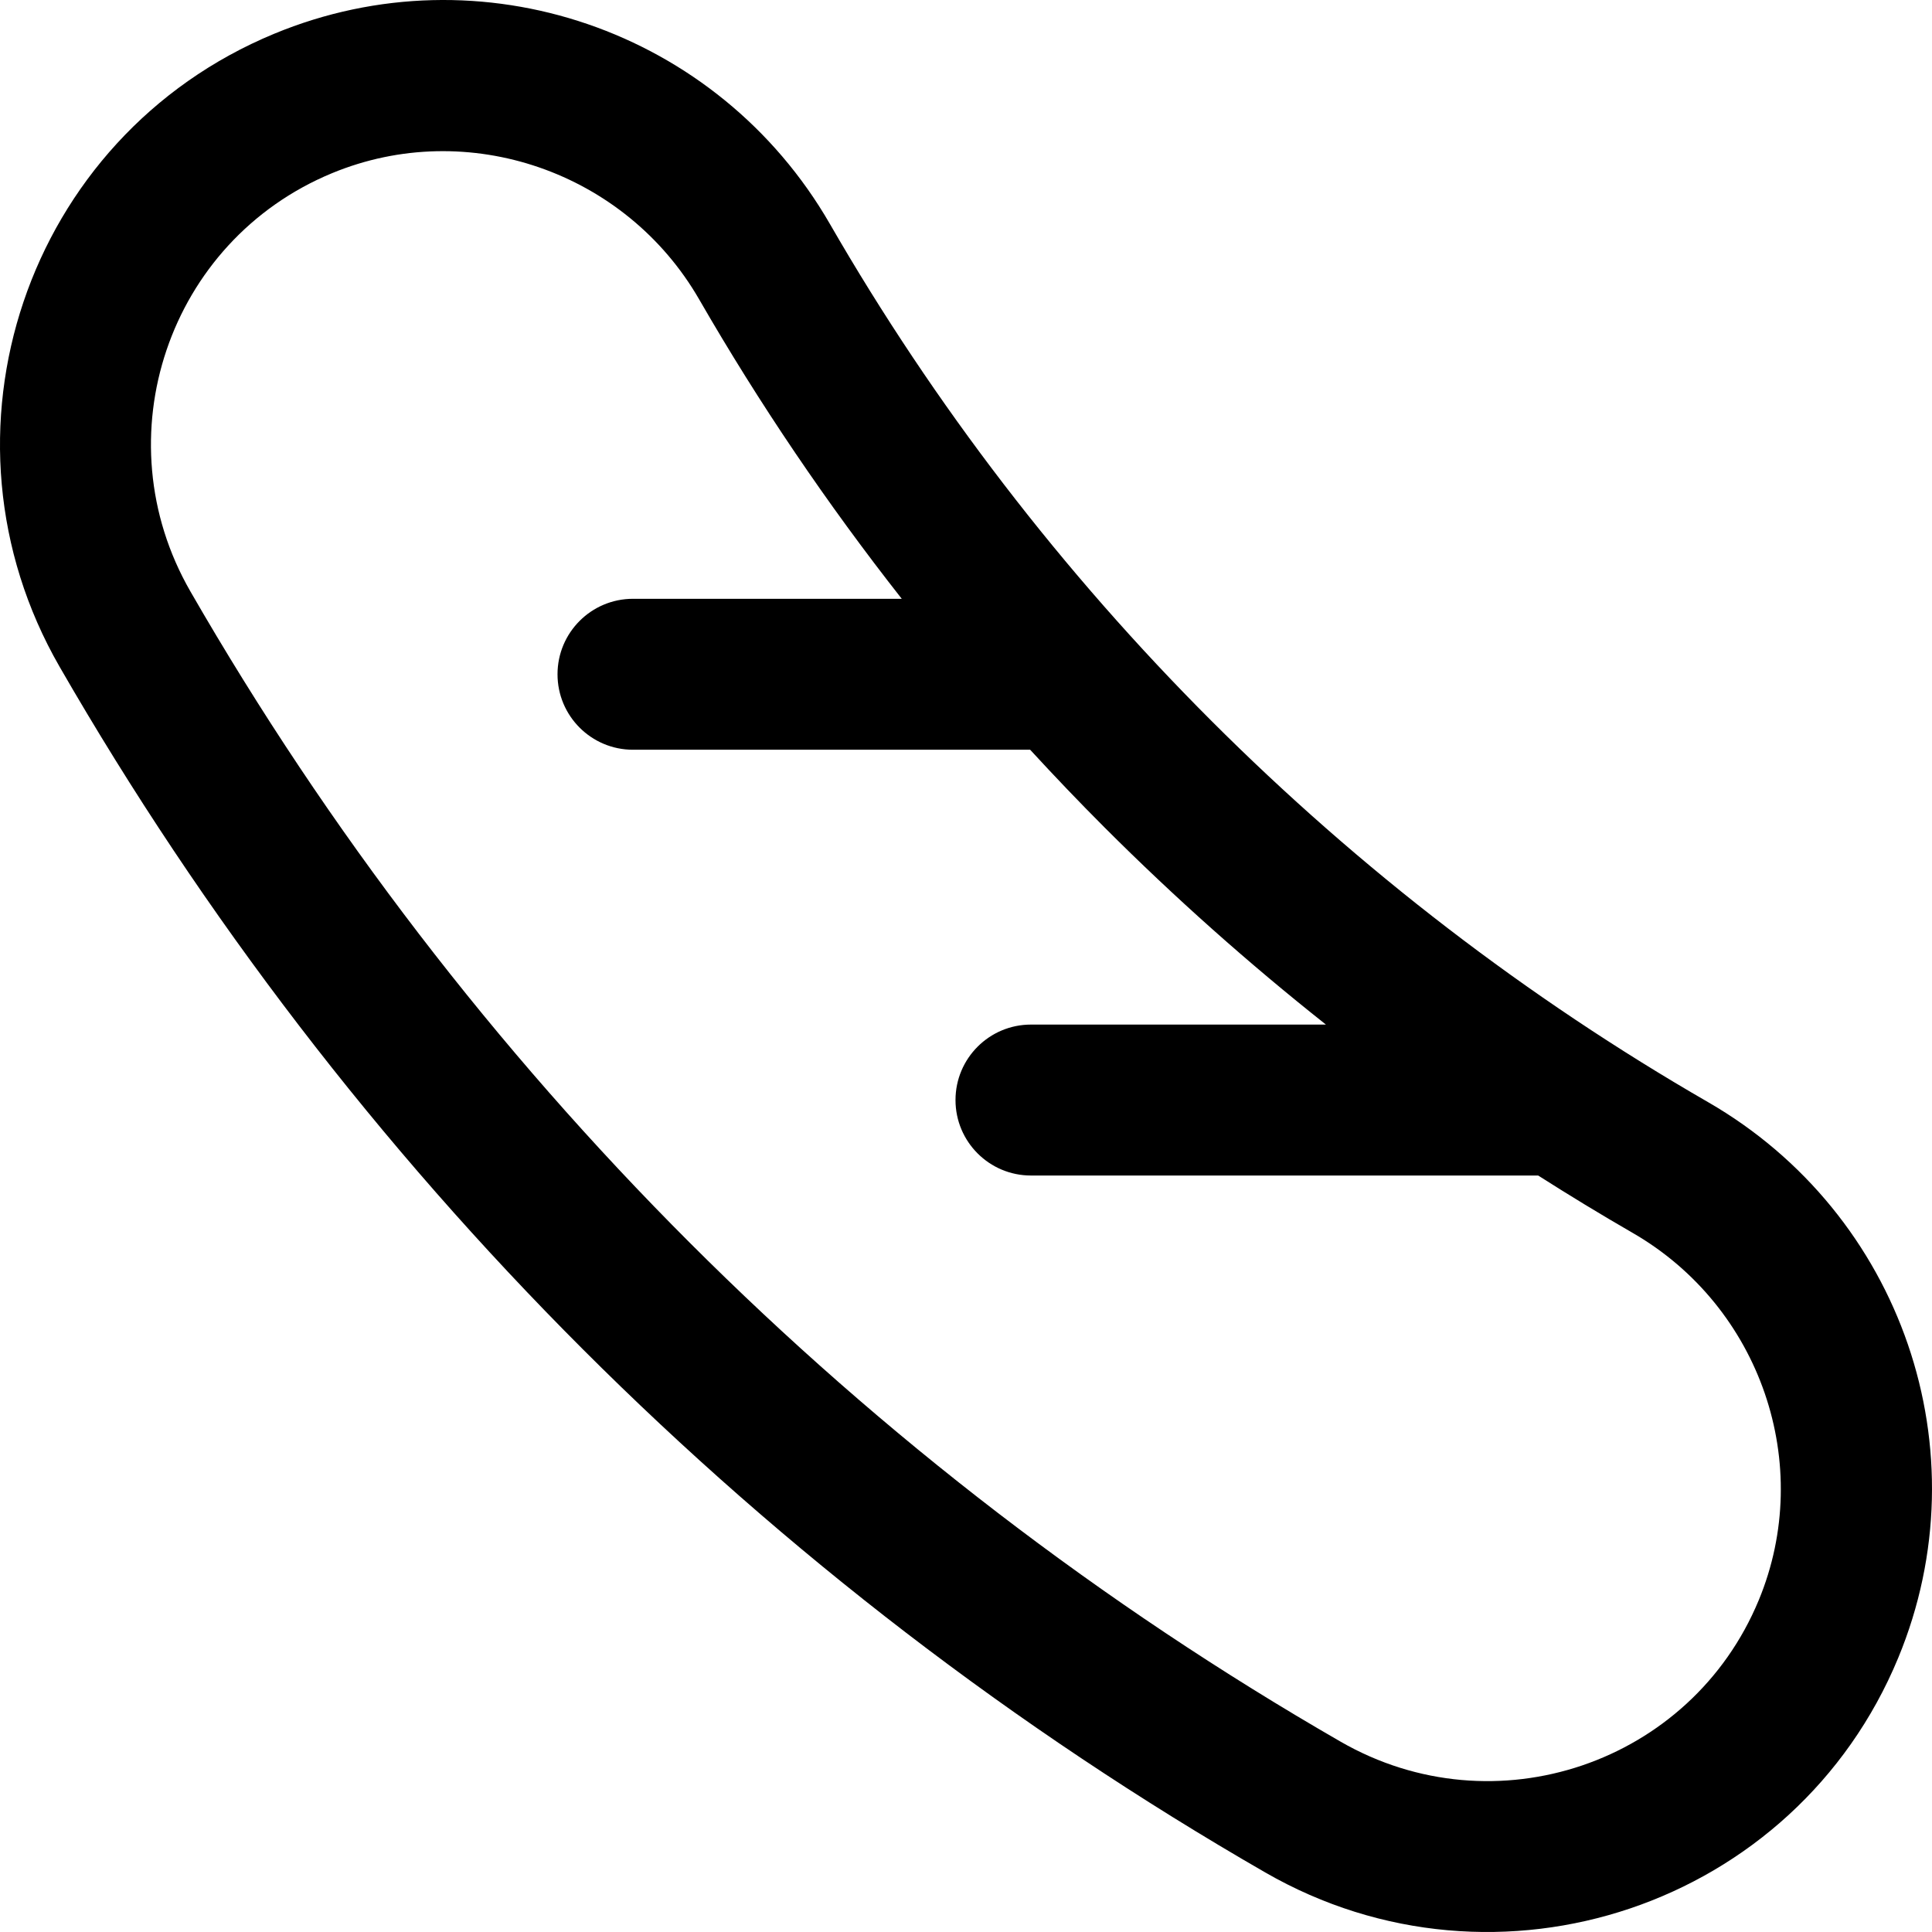 <svg id="Capa_1" enable-background="new 0 0 512 512" height="512" viewBox="0 0 512 512" width="512" xmlns="http://www.w3.org/2000/svg"><path d="m452.634 292.066c-47.893-27.61-92.179-61.614-131.63-101.067s-73.454-83.74-101.063-131.635c-29.632-51.407-92.564-73.083-147.295-50.409-65.887 27.289-92.267 106.233-56.858 167.73 76.383 132.661 186.875 243.158 319.531 319.544 61.49 35.408 140.469 8.945 167.723-56.86 22.71-54.825.917-117.715-50.408-147.303zm13.453 131.995c-17.935 43.302-69.971 61.016-110.808 37.501-126.551-72.871-231.958-178.282-304.826-304.838 0 0 0 0 0-.001-23.475-40.769-5.863-92.85 37.502-110.811 36.104-14.957 77.868-.336 97.332 33.431 15.943 27.656 33.902 54.167 53.686 79.346h-71.225c-11.046 0-20 8.955-20 20.001 0 11.047 8.954 20.001 20 20.001h105.251c6.427 6.99 12.99 13.866 19.72 20.596 18.579 18.579 38.173 36.017 58.662 52.238h-78.164c-11.046 0-20 8.955-20 20.001 0 11.047 8.954 20.001 20 20.001h134.412c8.236 5.243 16.574 10.322 25.029 15.196 33.937 19.565 48.31 61.411 33.429 97.338z"/></svg>